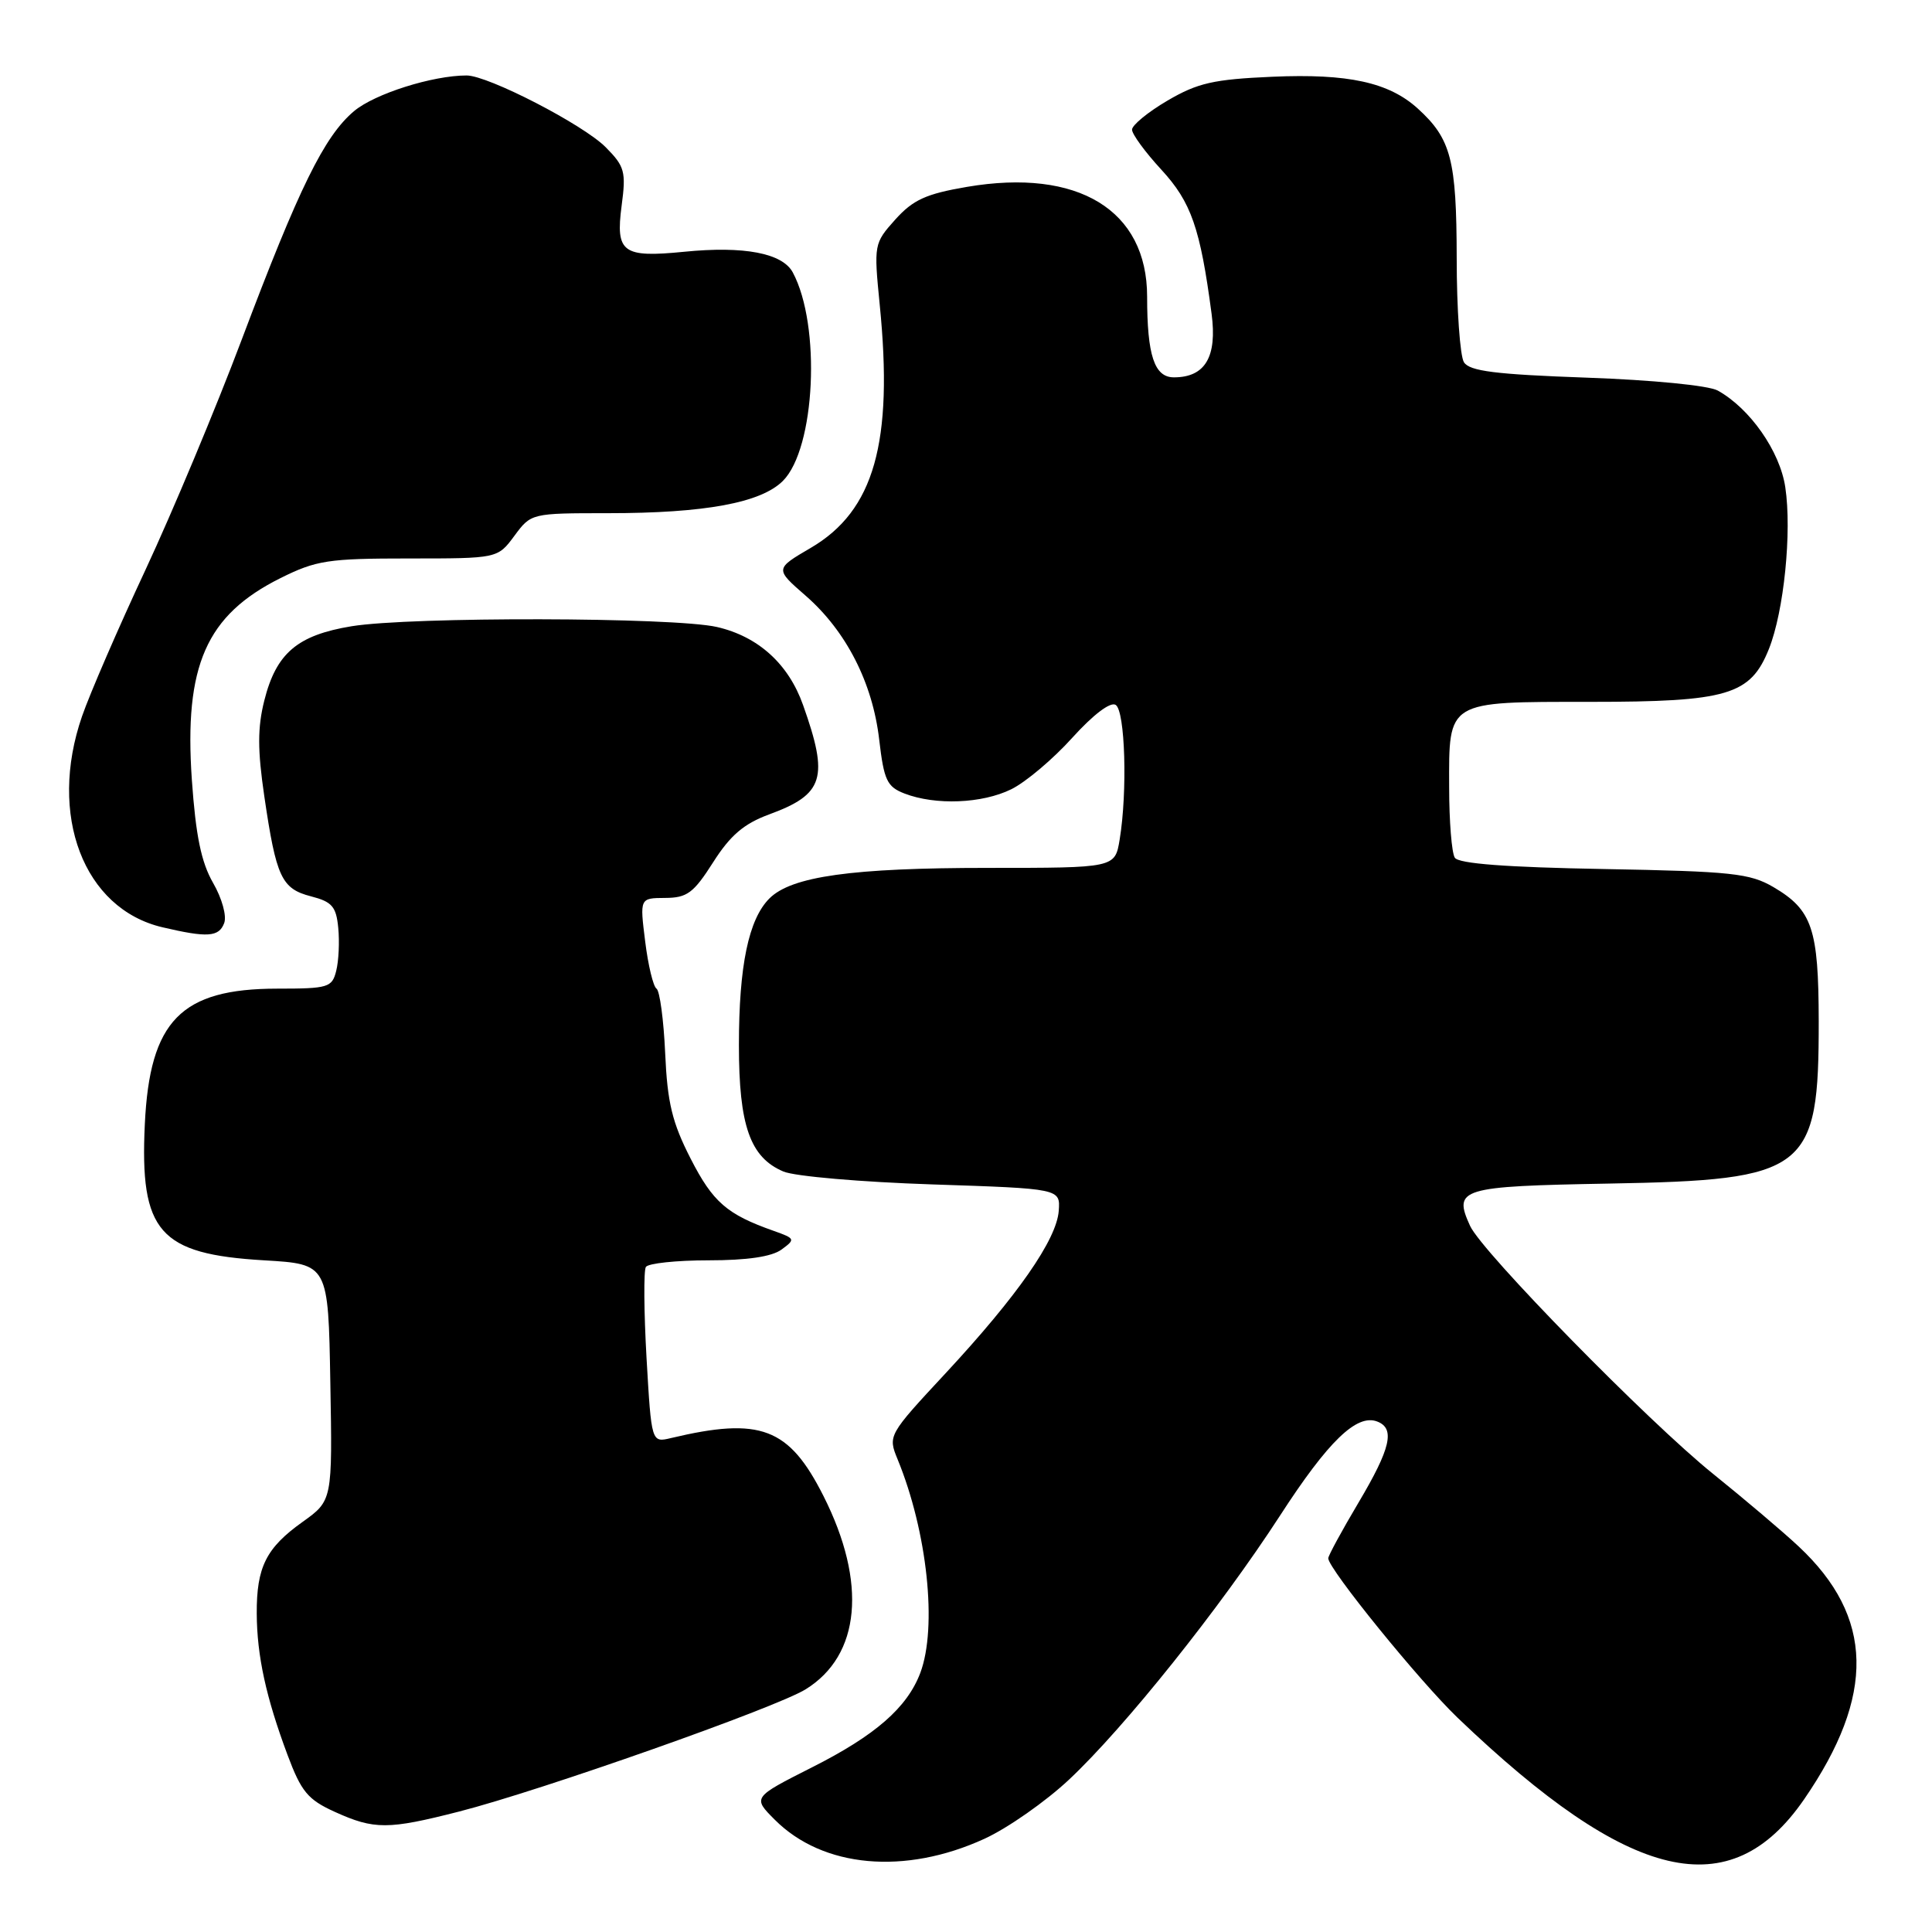 <?xml version="1.0" encoding="UTF-8" standalone="no"?>
<!DOCTYPE svg PUBLIC "-//W3C//DTD SVG 1.1//EN" "http://www.w3.org/Graphics/SVG/1.1/DTD/svg11.dtd" >
<svg xmlns="http://www.w3.org/2000/svg" xmlns:xlink="http://www.w3.org/1999/xlink" version="1.1" viewBox="0 0 256 256">
 <g >
 <path fill="currentColor"
d=" M 130.44 243.65 C 133.50 242.25 138.55 238.72 141.66 235.80 C 149.02 228.90 161.71 213.01 169.62 200.81 C 175.99 190.97 179.77 187.31 182.49 188.36 C 184.89 189.28 184.28 191.91 180.00 199.12 C 177.80 202.82 176.00 206.14 176.00 206.48 C 176.00 207.87 188.12 222.80 193.15 227.62 C 216.02 249.51 229.28 252.62 239.06 238.41 C 248.53 224.64 248.31 214.24 238.33 204.91 C 236.23 202.94 231.12 198.62 227.00 195.30 C 218.46 188.44 196.37 165.90 194.79 162.43 C 192.53 157.47 193.46 157.19 213.19 156.83 C 239.51 156.36 241.01 155.19 240.99 135.28 C 240.97 123.06 240.13 120.57 235.00 117.55 C 231.87 115.72 229.50 115.46 212.50 115.15 C 199.59 114.92 193.26 114.44 192.77 113.65 C 192.36 113.02 192.02 108.82 192.02 104.32 C 191.99 92.77 191.62 93.00 210.67 93.00 C 228.94 93.00 231.94 92.11 234.39 85.99 C 236.38 81.01 237.45 70.47 236.56 64.56 C 235.85 59.79 231.88 54.12 227.61 51.75 C 226.40 51.08 218.98 50.35 210.21 50.04 C 198.14 49.61 194.73 49.18 193.98 48.00 C 193.46 47.17 193.02 40.97 193.02 34.20 C 193.00 21.15 192.28 18.40 187.85 14.37 C 184.03 10.91 178.63 9.73 168.59 10.17 C 160.80 10.51 158.69 10.99 154.70 13.33 C 152.12 14.84 150.00 16.58 150.00 17.18 C 150.00 17.78 151.75 20.17 153.89 22.49 C 157.84 26.78 159.04 30.22 160.54 41.57 C 161.30 47.29 159.69 50.00 155.55 50.00 C 152.96 50.00 152.00 47.10 152.00 39.31 C 152.00 27.83 142.85 22.26 128.14 24.76 C 122.69 25.69 120.99 26.47 118.63 29.09 C 115.80 32.25 115.78 32.39 116.57 40.40 C 118.39 58.65 115.83 67.67 107.44 72.59 C 102.67 75.38 102.67 75.38 106.76 78.94 C 112.12 83.62 115.63 90.47 116.50 98.02 C 117.13 103.40 117.53 104.25 119.86 105.15 C 123.97 106.73 130.15 106.48 134.00 104.58 C 135.93 103.63 139.56 100.56 142.08 97.76 C 144.85 94.70 147.13 92.96 147.83 93.40 C 149.09 94.18 149.41 104.89 148.36 111.25 C 147.74 115.00 147.74 115.00 130.92 115.00 C 112.88 115.00 104.88 116.12 101.95 119.05 C 99.19 121.81 97.91 127.97 97.91 138.49 C 97.91 149.15 99.39 153.36 103.80 155.23 C 105.28 155.87 114.15 156.63 123.50 156.94 C 140.50 157.50 140.50 157.50 140.29 160.44 C 140.01 164.26 134.82 171.71 125.29 181.97 C 117.69 190.14 117.65 190.23 118.93 193.35 C 122.88 202.96 124.22 215.63 121.94 221.68 C 120.20 226.27 115.99 229.95 107.60 234.18 C 99.71 238.17 99.71 238.17 102.68 241.14 C 109.04 247.50 119.90 248.48 130.44 243.65 Z  M 60.83 240.04 C 71.67 237.27 102.79 226.29 106.74 223.85 C 114.03 219.35 114.92 209.72 109.11 198.22 C 104.54 189.16 100.77 187.73 88.91 190.55 C 86.32 191.17 86.32 191.17 85.67 179.96 C 85.32 173.80 85.28 168.36 85.58 167.88 C 85.87 167.40 89.61 167.00 93.87 167.00 C 99.00 167.00 102.27 166.52 103.56 165.57 C 105.42 164.21 105.38 164.11 102.50 163.09 C 96.32 160.91 94.46 159.29 91.52 153.54 C 89.07 148.75 88.43 146.13 88.14 139.57 C 87.94 135.13 87.42 131.28 86.99 131.00 C 86.56 130.72 85.88 127.91 85.49 124.75 C 84.77 119.00 84.77 119.00 88.13 118.98 C 91.05 118.97 91.90 118.33 94.50 114.25 C 96.77 110.68 98.57 109.15 101.90 107.92 C 109.18 105.25 109.85 103.10 106.41 93.42 C 104.48 87.97 100.47 84.34 95.00 83.08 C 89.29 81.77 54.42 81.70 46.59 82.98 C 39.41 84.16 36.60 86.54 35.02 92.83 C 34.12 96.41 34.12 99.37 35.02 105.50 C 36.60 116.26 37.30 117.76 41.21 118.77 C 44.00 119.49 44.55 120.12 44.82 122.95 C 45.00 124.78 44.88 127.34 44.55 128.64 C 44.00 130.85 43.50 131.00 36.73 131.00 C 23.98 131.01 19.84 135.24 19.19 148.96 C 18.51 163.24 21.09 166.18 35.00 167.00 C 43.50 167.50 43.50 167.50 43.77 183.17 C 44.05 198.83 44.05 198.83 40.08 201.67 C 35.26 205.11 33.99 207.65 34.02 213.80 C 34.05 219.43 35.25 224.91 38.10 232.54 C 39.92 237.41 40.79 238.46 44.36 240.08 C 49.59 242.45 51.41 242.45 60.83 240.04 Z  M 29.70 122.33 C 30.07 121.39 29.42 119.04 28.23 116.98 C 26.66 114.24 25.94 110.74 25.42 103.31 C 24.38 88.20 27.32 81.51 37.17 76.60 C 41.91 74.24 43.49 74.00 54.17 74.00 C 65.94 74.00 65.94 74.00 68.16 71.00 C 70.37 68.01 70.41 68.00 80.55 68.00 C 93.40 68.00 100.83 66.63 103.74 63.72 C 108.04 59.42 108.81 43.12 105.05 36.10 C 103.68 33.54 98.58 32.57 90.66 33.36 C 82.49 34.17 81.55 33.48 82.37 27.25 C 82.97 22.75 82.78 22.05 80.26 19.51 C 77.29 16.51 64.67 10.00 61.83 10.00 C 57.32 10.00 49.64 12.43 46.92 14.72 C 42.97 18.04 39.62 24.87 32.03 45.00 C 28.61 54.08 22.87 67.80 19.28 75.50 C 15.68 83.20 11.90 91.93 10.87 94.91 C 6.34 108.00 11.07 120.42 21.53 122.87 C 27.49 124.27 29.00 124.16 29.70 122.33 Z "/>
</g>
</svg>